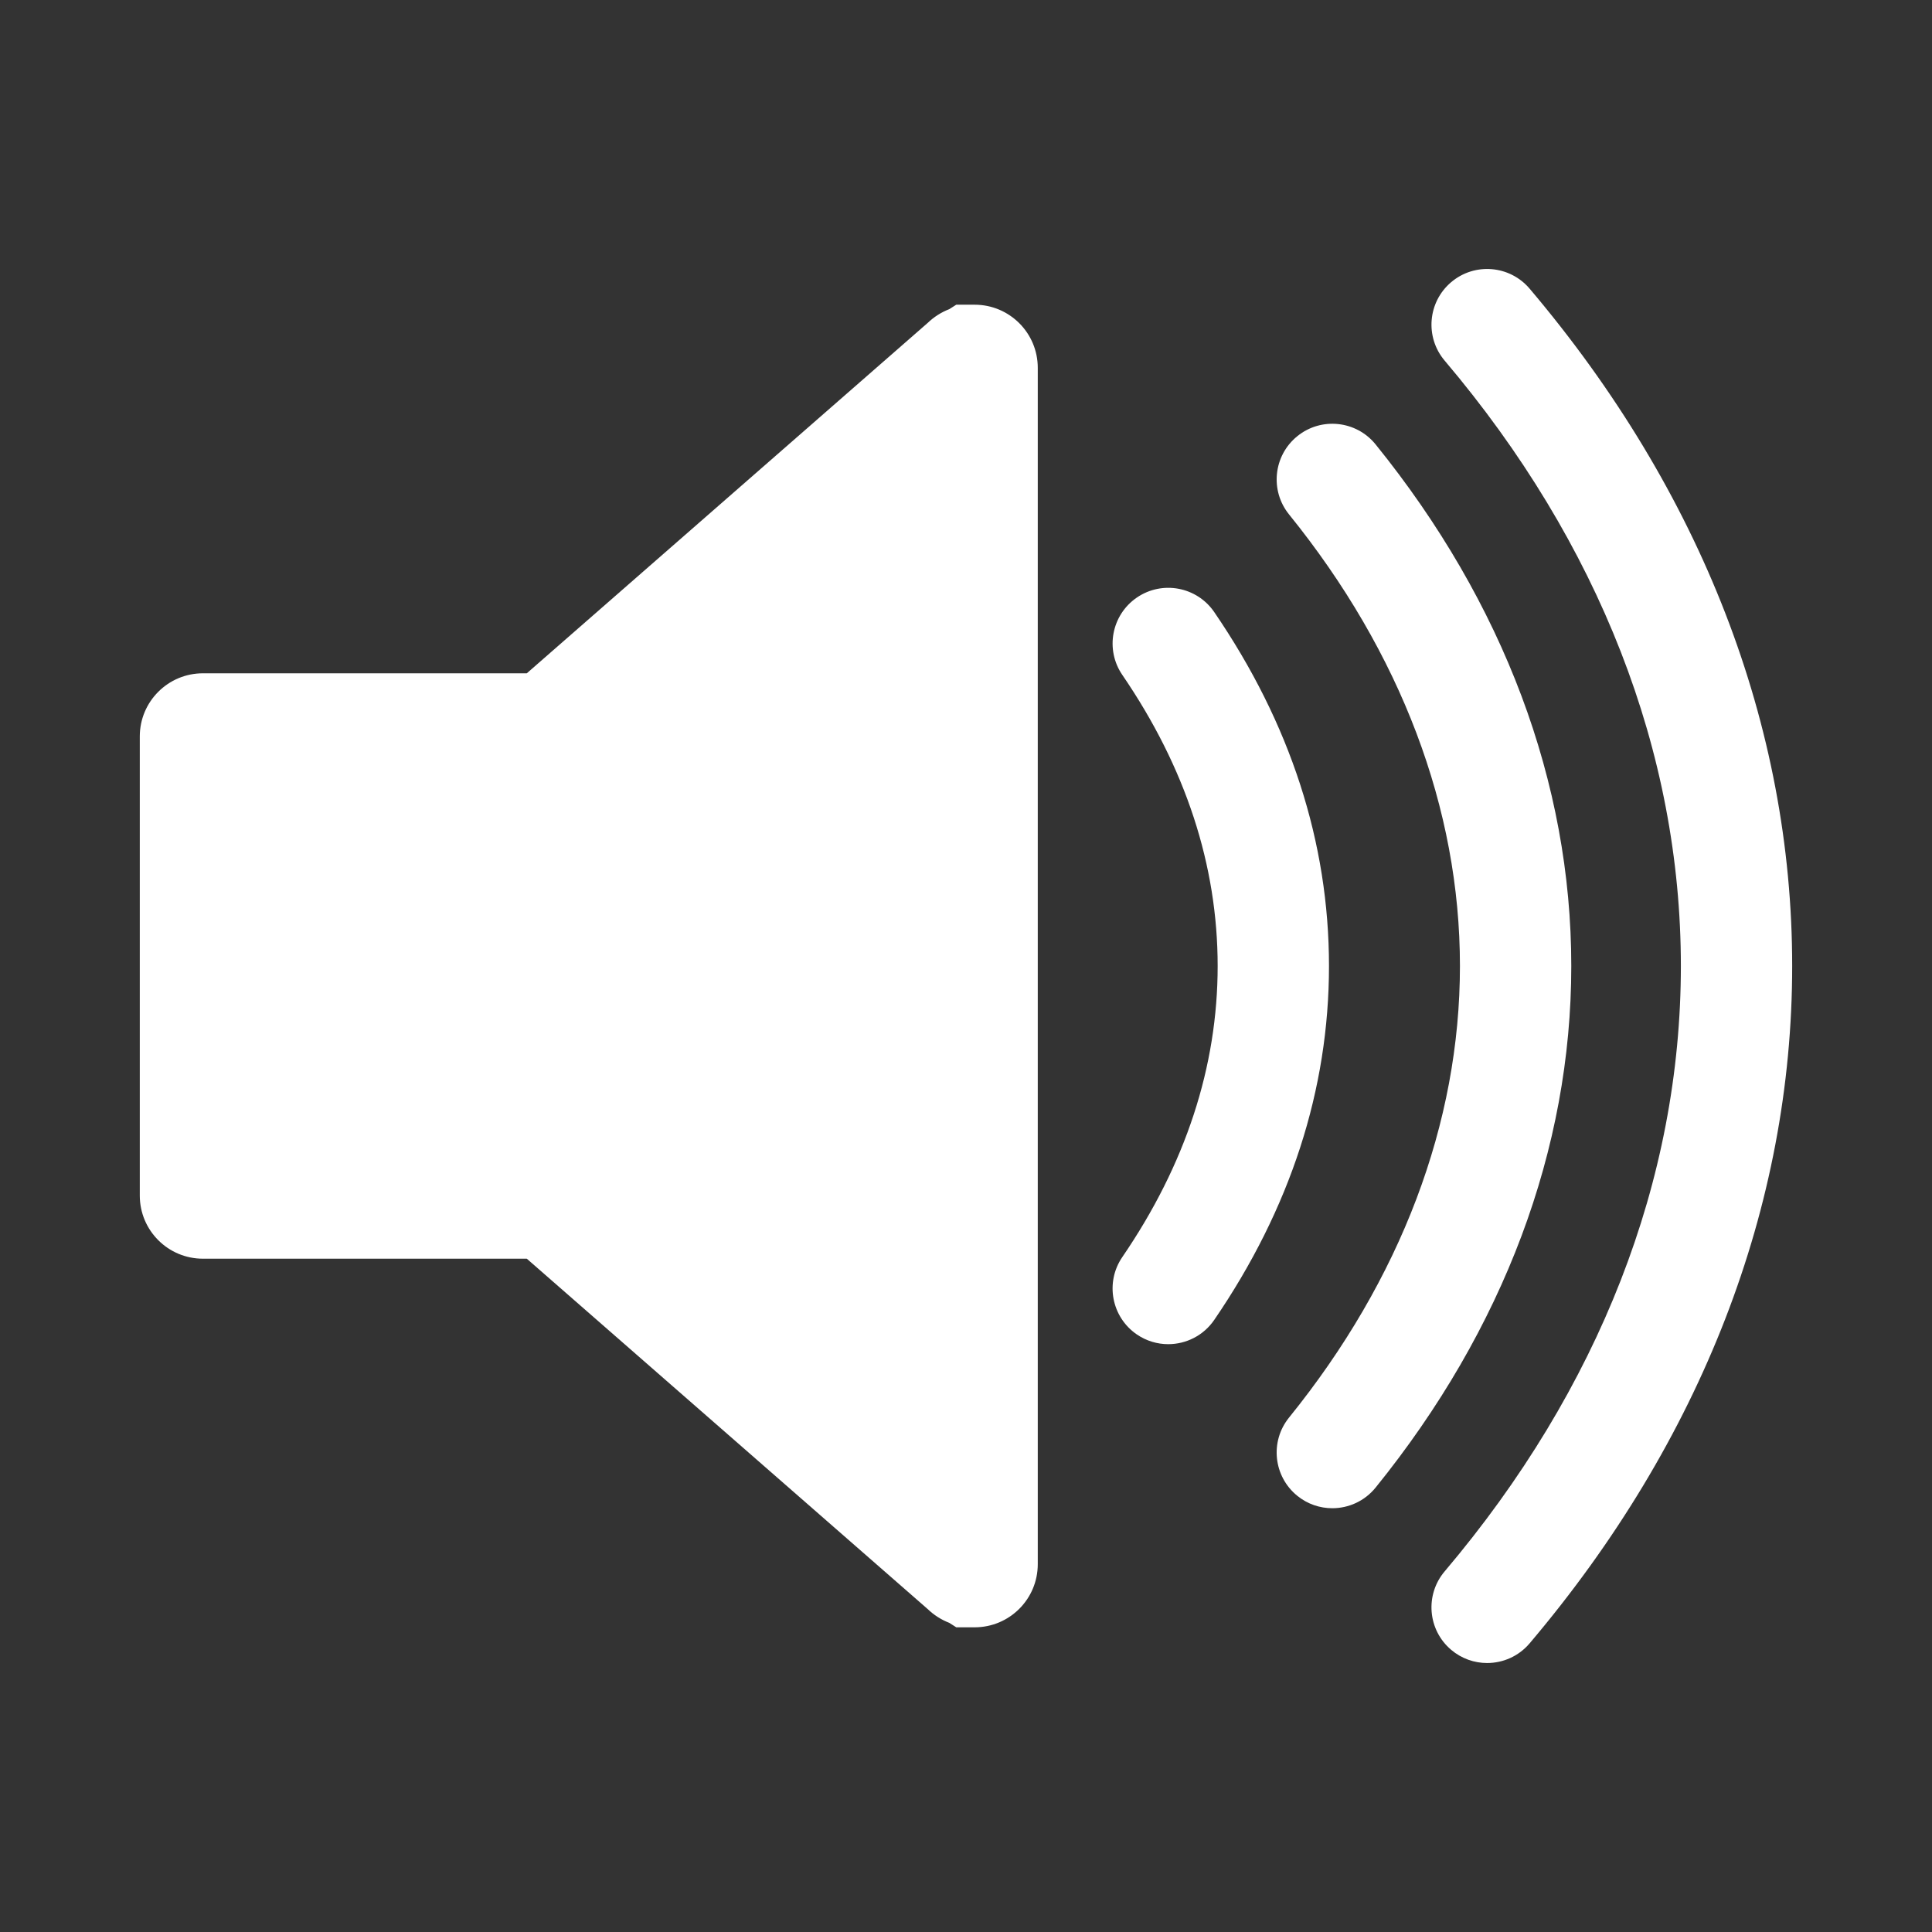 <?xml version="1.0" encoding="utf-8"?>
<!-- Generator: Adobe Illustrator 15.0.0, SVG Export Plug-In . SVG Version: 6.00 Build 0)  -->
<!DOCTYPE svg PUBLIC "-//W3C//DTD SVG 1.1//EN" "http://www.w3.org/Graphics/SVG/1.1/DTD/svg11.dtd">
<svg version="1.1" id="Camada_1" xmlns="http://www.w3.org/2000/svg" xmlns:xlink="http://www.w3.org/1999/xlink" x="0px" y="0px"
	 width="116px" height="116px" viewBox="0 0 116 116" enable-background="new 0 0 116 116" xml:space="preserve">
<rect x="0" y="0" width="116" height="116" fill="#333333" stroke="none"/>
<title>Ciencias Agrarias</title>
<desc>Created with Sketch.</desc>
<g>
	<path fill="#FFFFFF" d="M72.904,36.749c-1.043-1.523-3.122-1.914-4.646-0.871c-1.523,1.042-1.915,3.122-0.872,4.646
		C71.184,46.076,73.11,51.955,73.11,58c0,6.044-1.927,11.925-5.725,17.476c-1.043,1.523-0.651,3.603,0.872,4.646
		c0.577,0.395,1.234,0.584,1.885,0.584c1.065,0,2.113-0.509,2.762-1.456c4.571-6.684,6.89-13.833,6.89-21.25
		C79.794,50.583,77.476,43.434,72.904,36.749z"/>
	<path fill="#FFFFFF" d="M82.594,26.684c-1.16-1.435-3.266-1.658-4.7-0.496c-1.436,1.161-1.658,3.266-0.496,4.701
		C84.109,39.185,87.657,48.56,87.657,58c0,9.44-3.548,18.815-10.26,27.112c-1.162,1.435-0.939,3.538,0.496,4.7
		c0.618,0.501,1.361,0.744,2.1,0.744c0.975,0,1.94-0.424,2.601-1.24C90.28,79.817,94.342,68.989,94.342,58
		S90.28,36.183,82.594,26.684z"/>
	<path fill="#FFFFFF" d="M91.841,17.332c-1.194-1.409-3.304-1.583-4.711-0.39c-1.408,1.193-1.583,3.302-0.391,4.71
		C96.018,32.606,100.922,45.175,100.922,58c0,12.825-4.904,25.393-14.183,36.348c-1.192,1.408-1.018,3.517,0.391,4.71
		c0.629,0.532,1.396,0.792,2.158,0.792c0.948,0,1.892-0.401,2.553-1.182C102.155,86.491,107.605,72.428,107.605,58
		C107.605,43.572,102.155,29.509,91.841,17.332z"/>
	<path fill="#FFFFFF" d="M58.519,18.295h-1.104L57,18.56c-0.491,0.19-0.935,0.475-1.307,0.835l-0.006,0.004L31.629,40.426H12.183
		c-2.093,0-3.79,1.697-3.79,3.79v27.568c0,2.093,1.697,3.79,3.79,3.79h19.446l24.058,21.026l0.006,0.005
		c0.372,0.359,0.815,0.645,1.307,0.835l0.415,0.266h1.104c2.093,0,3.79-1.696,3.79-3.79V58V22.084
		C62.309,19.991,60.611,18.295,58.519,18.295z"/>
</g>
</svg>
